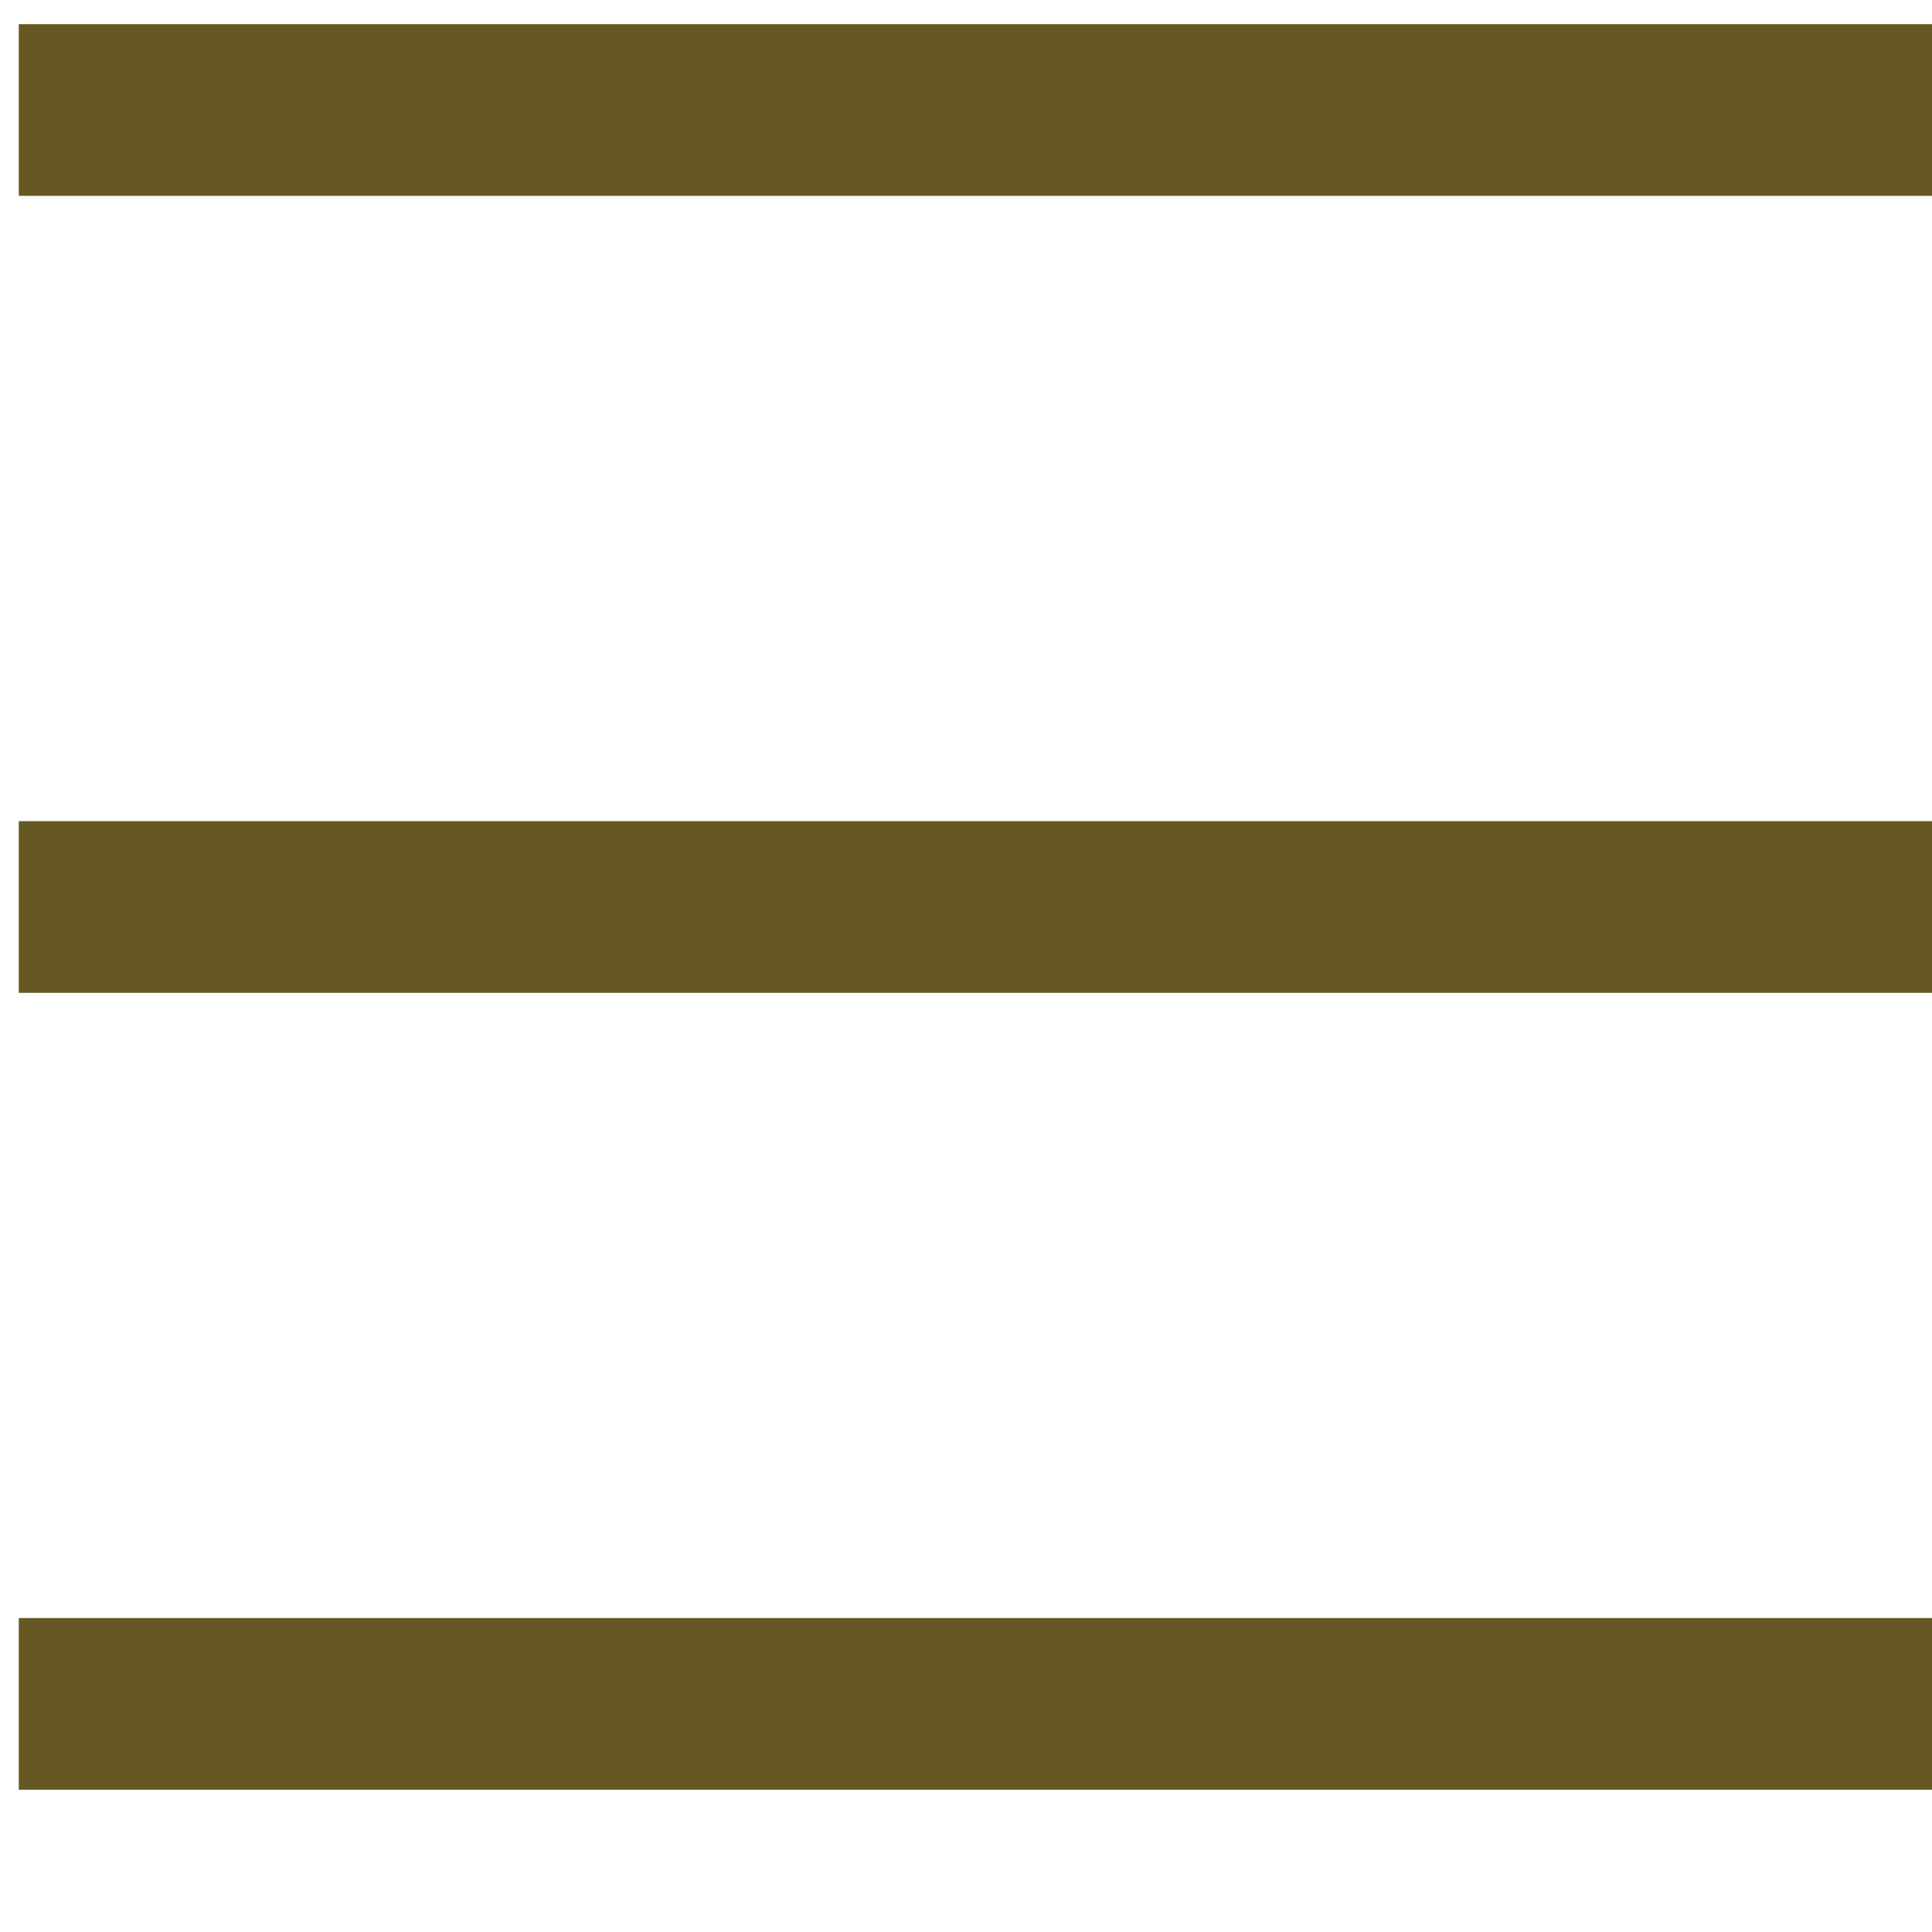 <svg width="15" height="15" viewBox="0 0 15 15" fill="none" xmlns="http://www.w3.org/2000/svg">
    <path d="M0.146 0.854H21.48M0.146 7.042H21.48M0.146 13.229H21.48M395.219" stroke="#665822" stroke-width="1.333" stroke-miterlimit="10"></path>
</svg>
